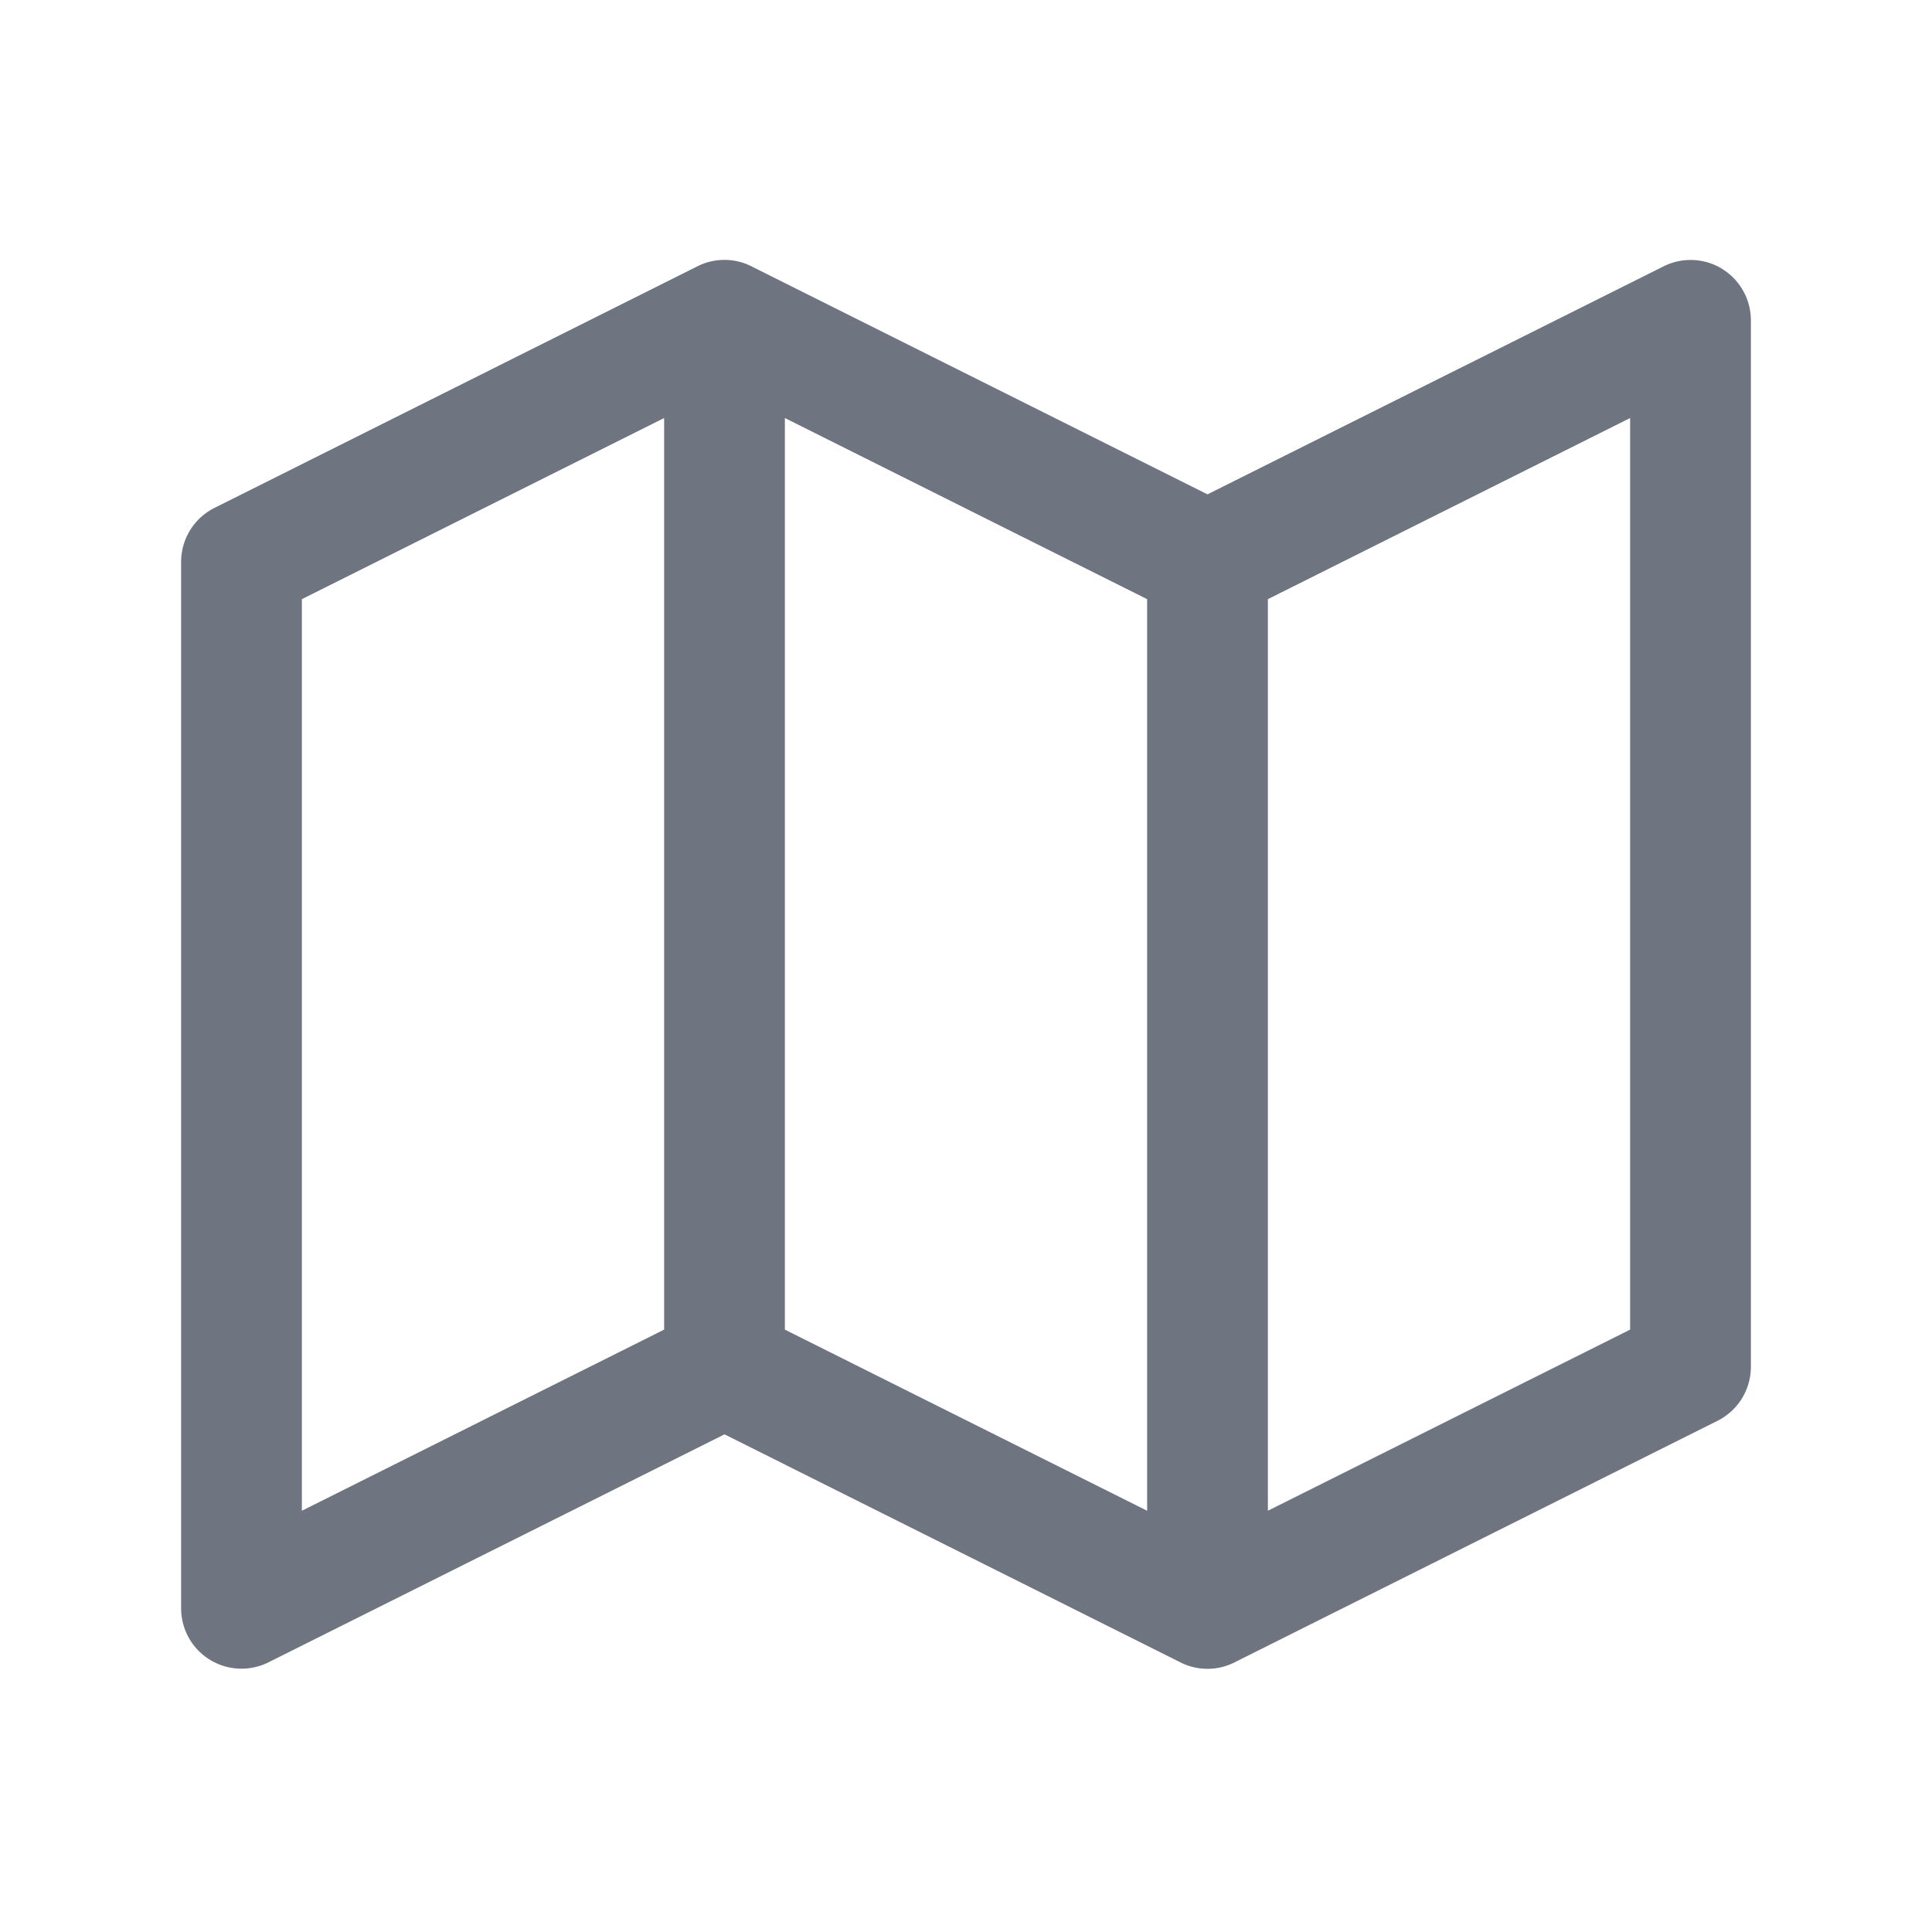 <svg width="24" height="24" fill="none" xmlns="http://www.w3.org/2000/svg"><path fill-rule="evenodd" clip-rule="evenodd" d="M21.394 3.341a.75.75 0 0 1 .356.638v13a.75.75 0 0 1-.415.671l-5.986 2.994a.746.746 0 0 1-.698 0L9 17.818 3.335 20.65a.75.75 0 0 1-1.085-.67v-13a.75.75 0 0 1 .415-.671L8.65 3.315a.747.747 0 0 1 .698 0L15 6.141l5.665-2.832a.75.75 0 0 1 .73.032ZM15.75 18.767l4.5-2.25V5.193l-4.5 2.25v11.323Zm-1.5-11.323v11.323l-4.5-2.25V5.193l4.5 2.25Zm-10.5 0v11.323l4.5-2.25V5.193l-4.5 2.25Z" fill="#6E7480"/></svg>